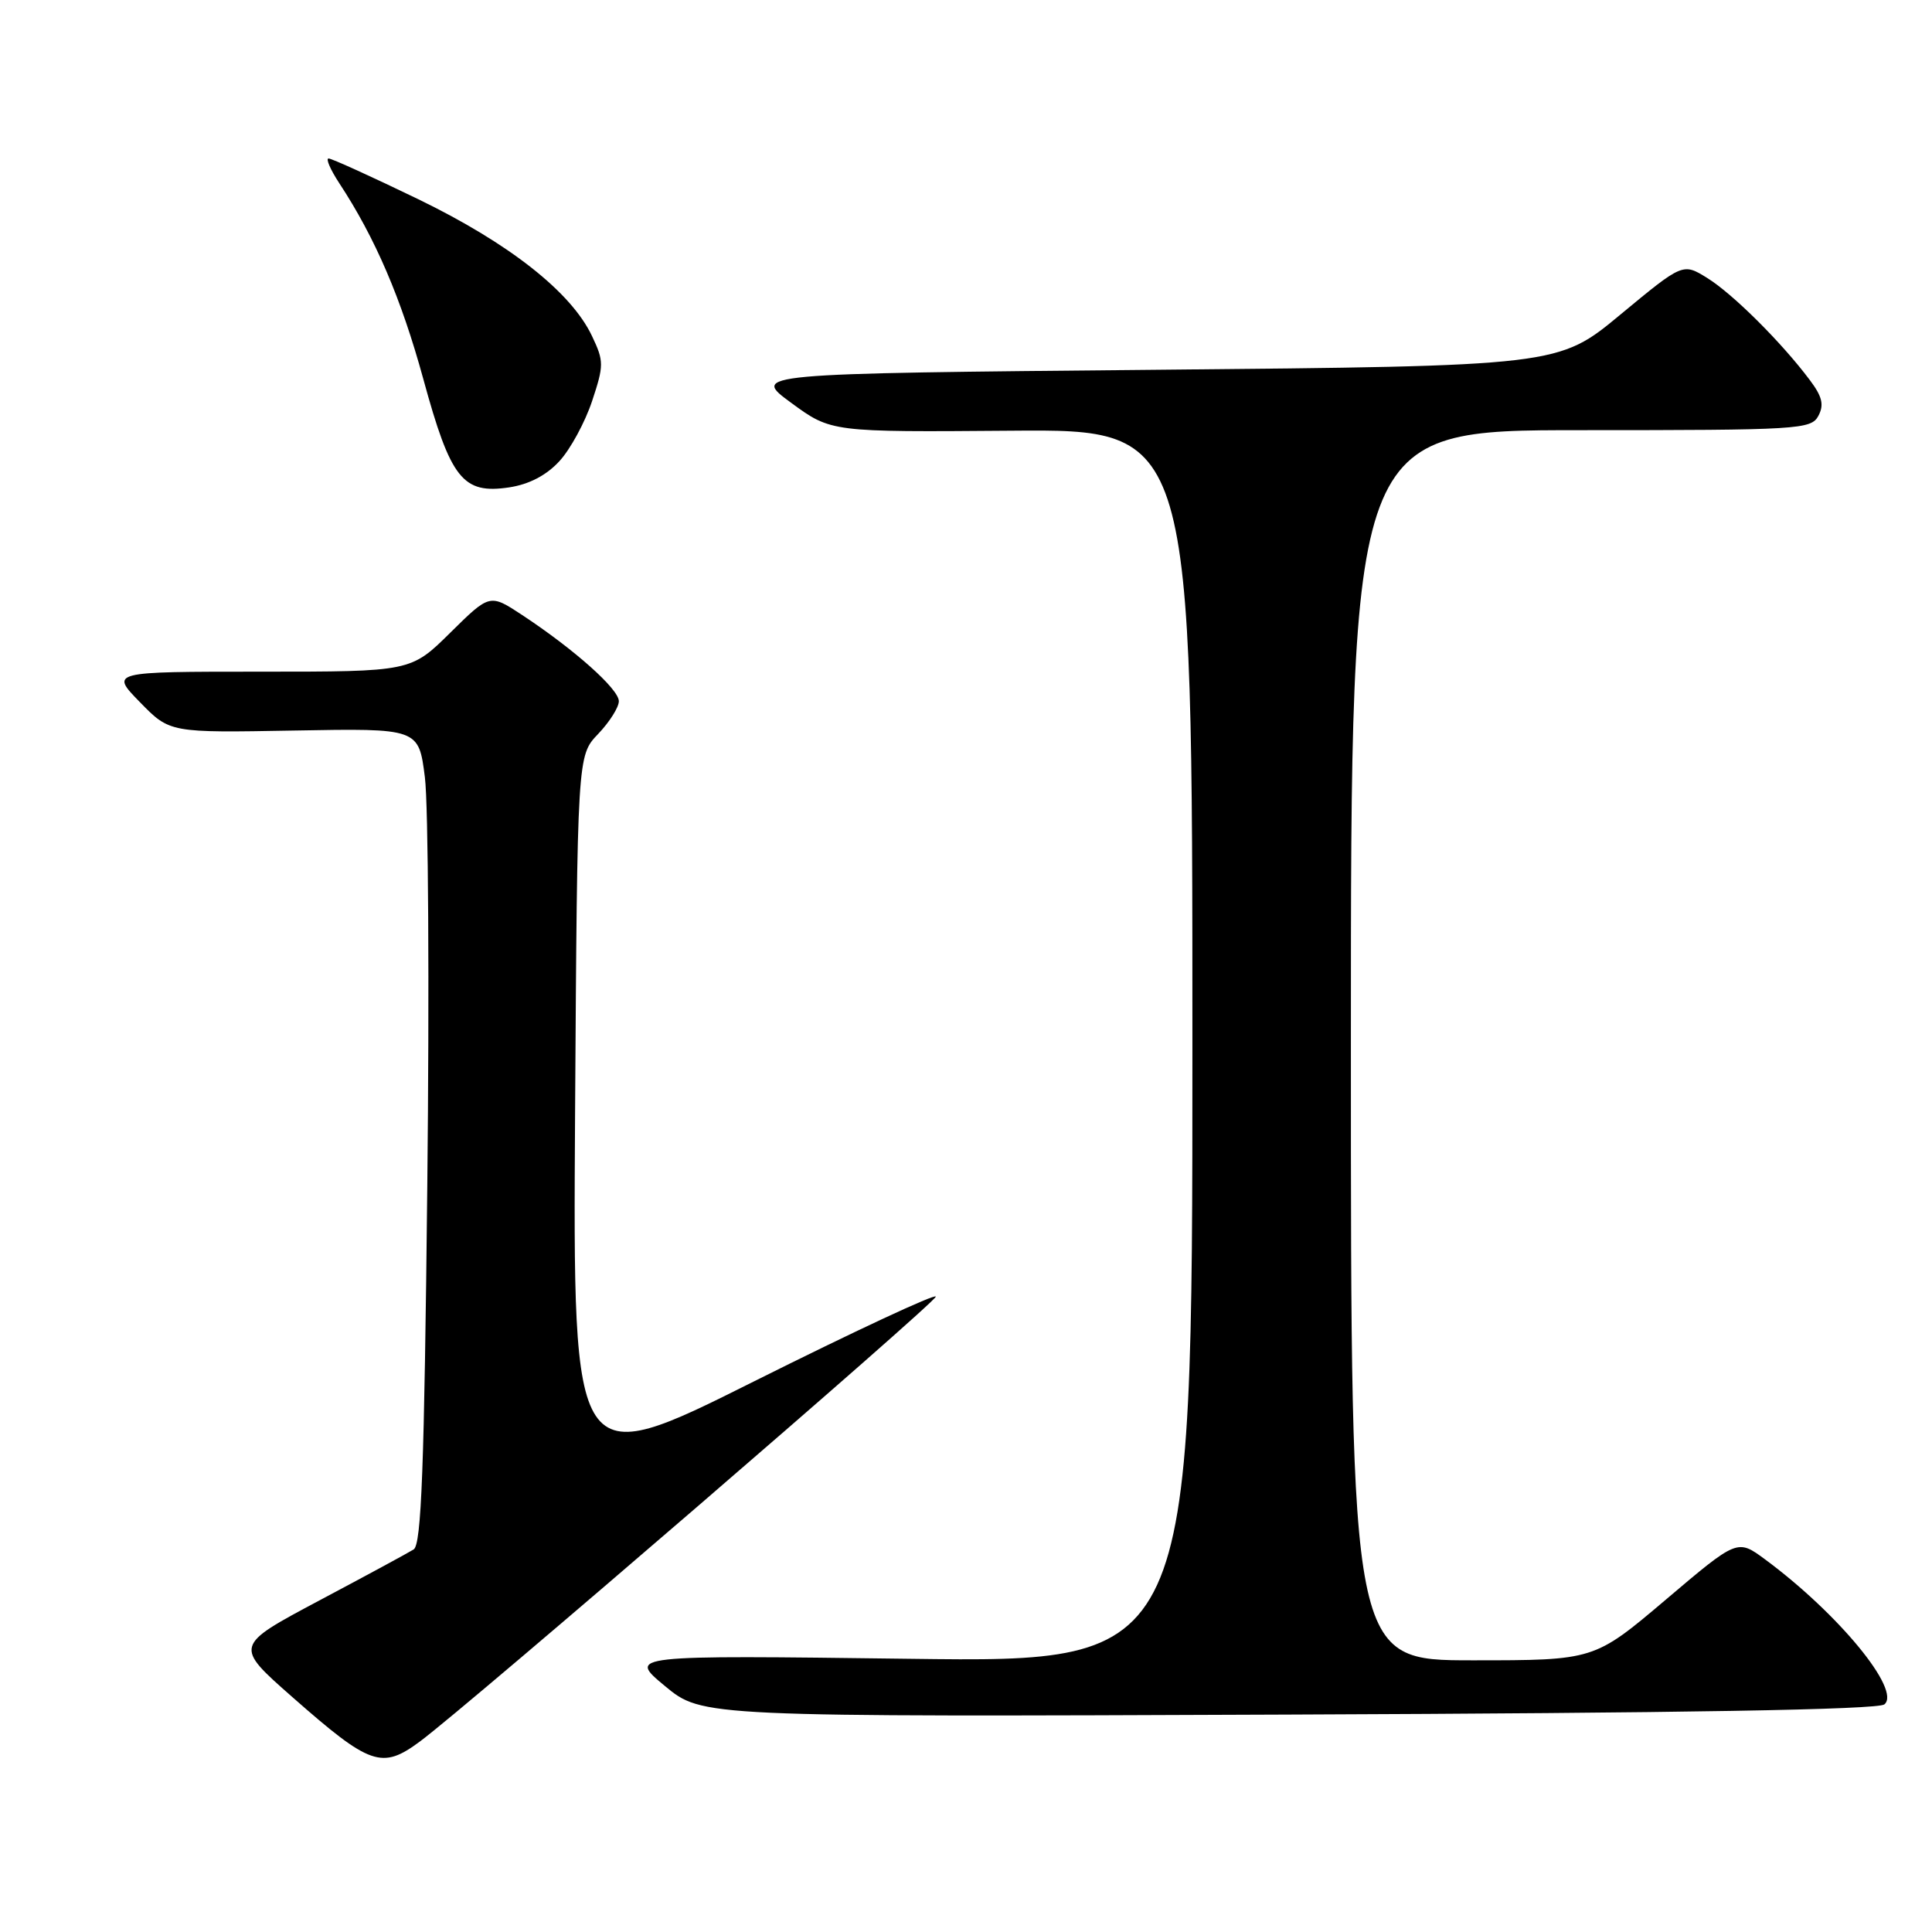 <?xml version="1.0" encoding="UTF-8" standalone="no"?>
<!DOCTYPE svg PUBLIC "-//W3C//DTD SVG 1.1//EN" "http://www.w3.org/Graphics/SVG/1.1/DTD/svg11.dtd" >
<svg xmlns="http://www.w3.org/2000/svg" xmlns:xlink="http://www.w3.org/1999/xlink" version="1.1" viewBox="0 0 256 256">
 <g >
 <path fill="currentColor"
d=" M 55.65 230.75 C 62.05 226.00 124.00 172.58 124.00 171.81 C 124.00 171.36 113.18 176.41 99.95 183.02 C 75.91 195.05 75.91 195.05 76.20 147.59 C 76.50 100.13 76.50 100.13 79.25 97.26 C 80.76 95.68 82.00 93.72 82.00 92.91 C 82.00 91.31 76.12 86.07 69.20 81.50 C 64.90 78.67 64.90 78.67 59.67 83.83 C 54.44 89.00 54.44 89.00 34.52 89.00 C 14.59 89.00 14.59 89.00 18.55 93.05 C 22.50 97.10 22.50 97.10 38.99 96.80 C 55.48 96.50 55.48 96.50 56.30 103.00 C 56.76 106.58 56.90 130.88 56.62 157.00 C 56.22 194.59 55.84 204.67 54.81 205.31 C 54.09 205.76 48.44 208.82 42.26 212.10 C 31.02 218.08 31.02 218.08 38.76 224.89 C 49.07 233.96 50.60 234.49 55.65 230.75 Z  M 249.69 225.84 C 251.96 223.96 243.59 213.80 233.86 206.61 C 230.21 203.92 230.21 203.92 220.73 211.96 C 211.24 220.00 211.24 220.00 195.12 220.00 C 179.00 220.00 179.00 220.00 179.00 138.50 C 179.00 57.00 179.00 57.00 209.46 57.00 C 238.33 57.00 239.98 56.90 240.94 55.11 C 241.72 53.65 241.46 52.55 239.81 50.36 C 236.09 45.39 229.62 38.95 226.24 36.85 C 222.99 34.83 222.99 34.83 214.74 41.66 C 206.50 48.50 206.50 48.50 153.02 49.00 C 99.55 49.50 99.55 49.50 104.84 53.38 C 110.13 57.26 110.13 57.26 134.06 57.07 C 158.00 56.88 158.00 56.88 158.00 138.58 C 158.00 220.28 158.00 220.28 120.59 219.80 C 83.18 219.32 83.18 219.32 88.11 223.41 C 93.04 227.50 93.04 227.50 170.73 227.19 C 222.93 226.99 248.85 226.54 249.69 225.84 Z  M 74.13 61.10 C 75.58 59.53 77.52 55.95 78.45 53.16 C 80.03 48.40 80.03 47.86 78.44 44.52 C 75.68 38.70 67.47 32.24 55.41 26.39 C 49.29 23.43 43.95 21.00 43.54 21.00 C 43.14 21.00 43.77 22.46 44.94 24.25 C 49.72 31.52 53.16 39.53 56.09 50.22 C 59.72 63.49 61.32 65.50 67.47 64.58 C 70.11 64.18 72.41 62.98 74.13 61.10 Z "/>
</g>
</svg>